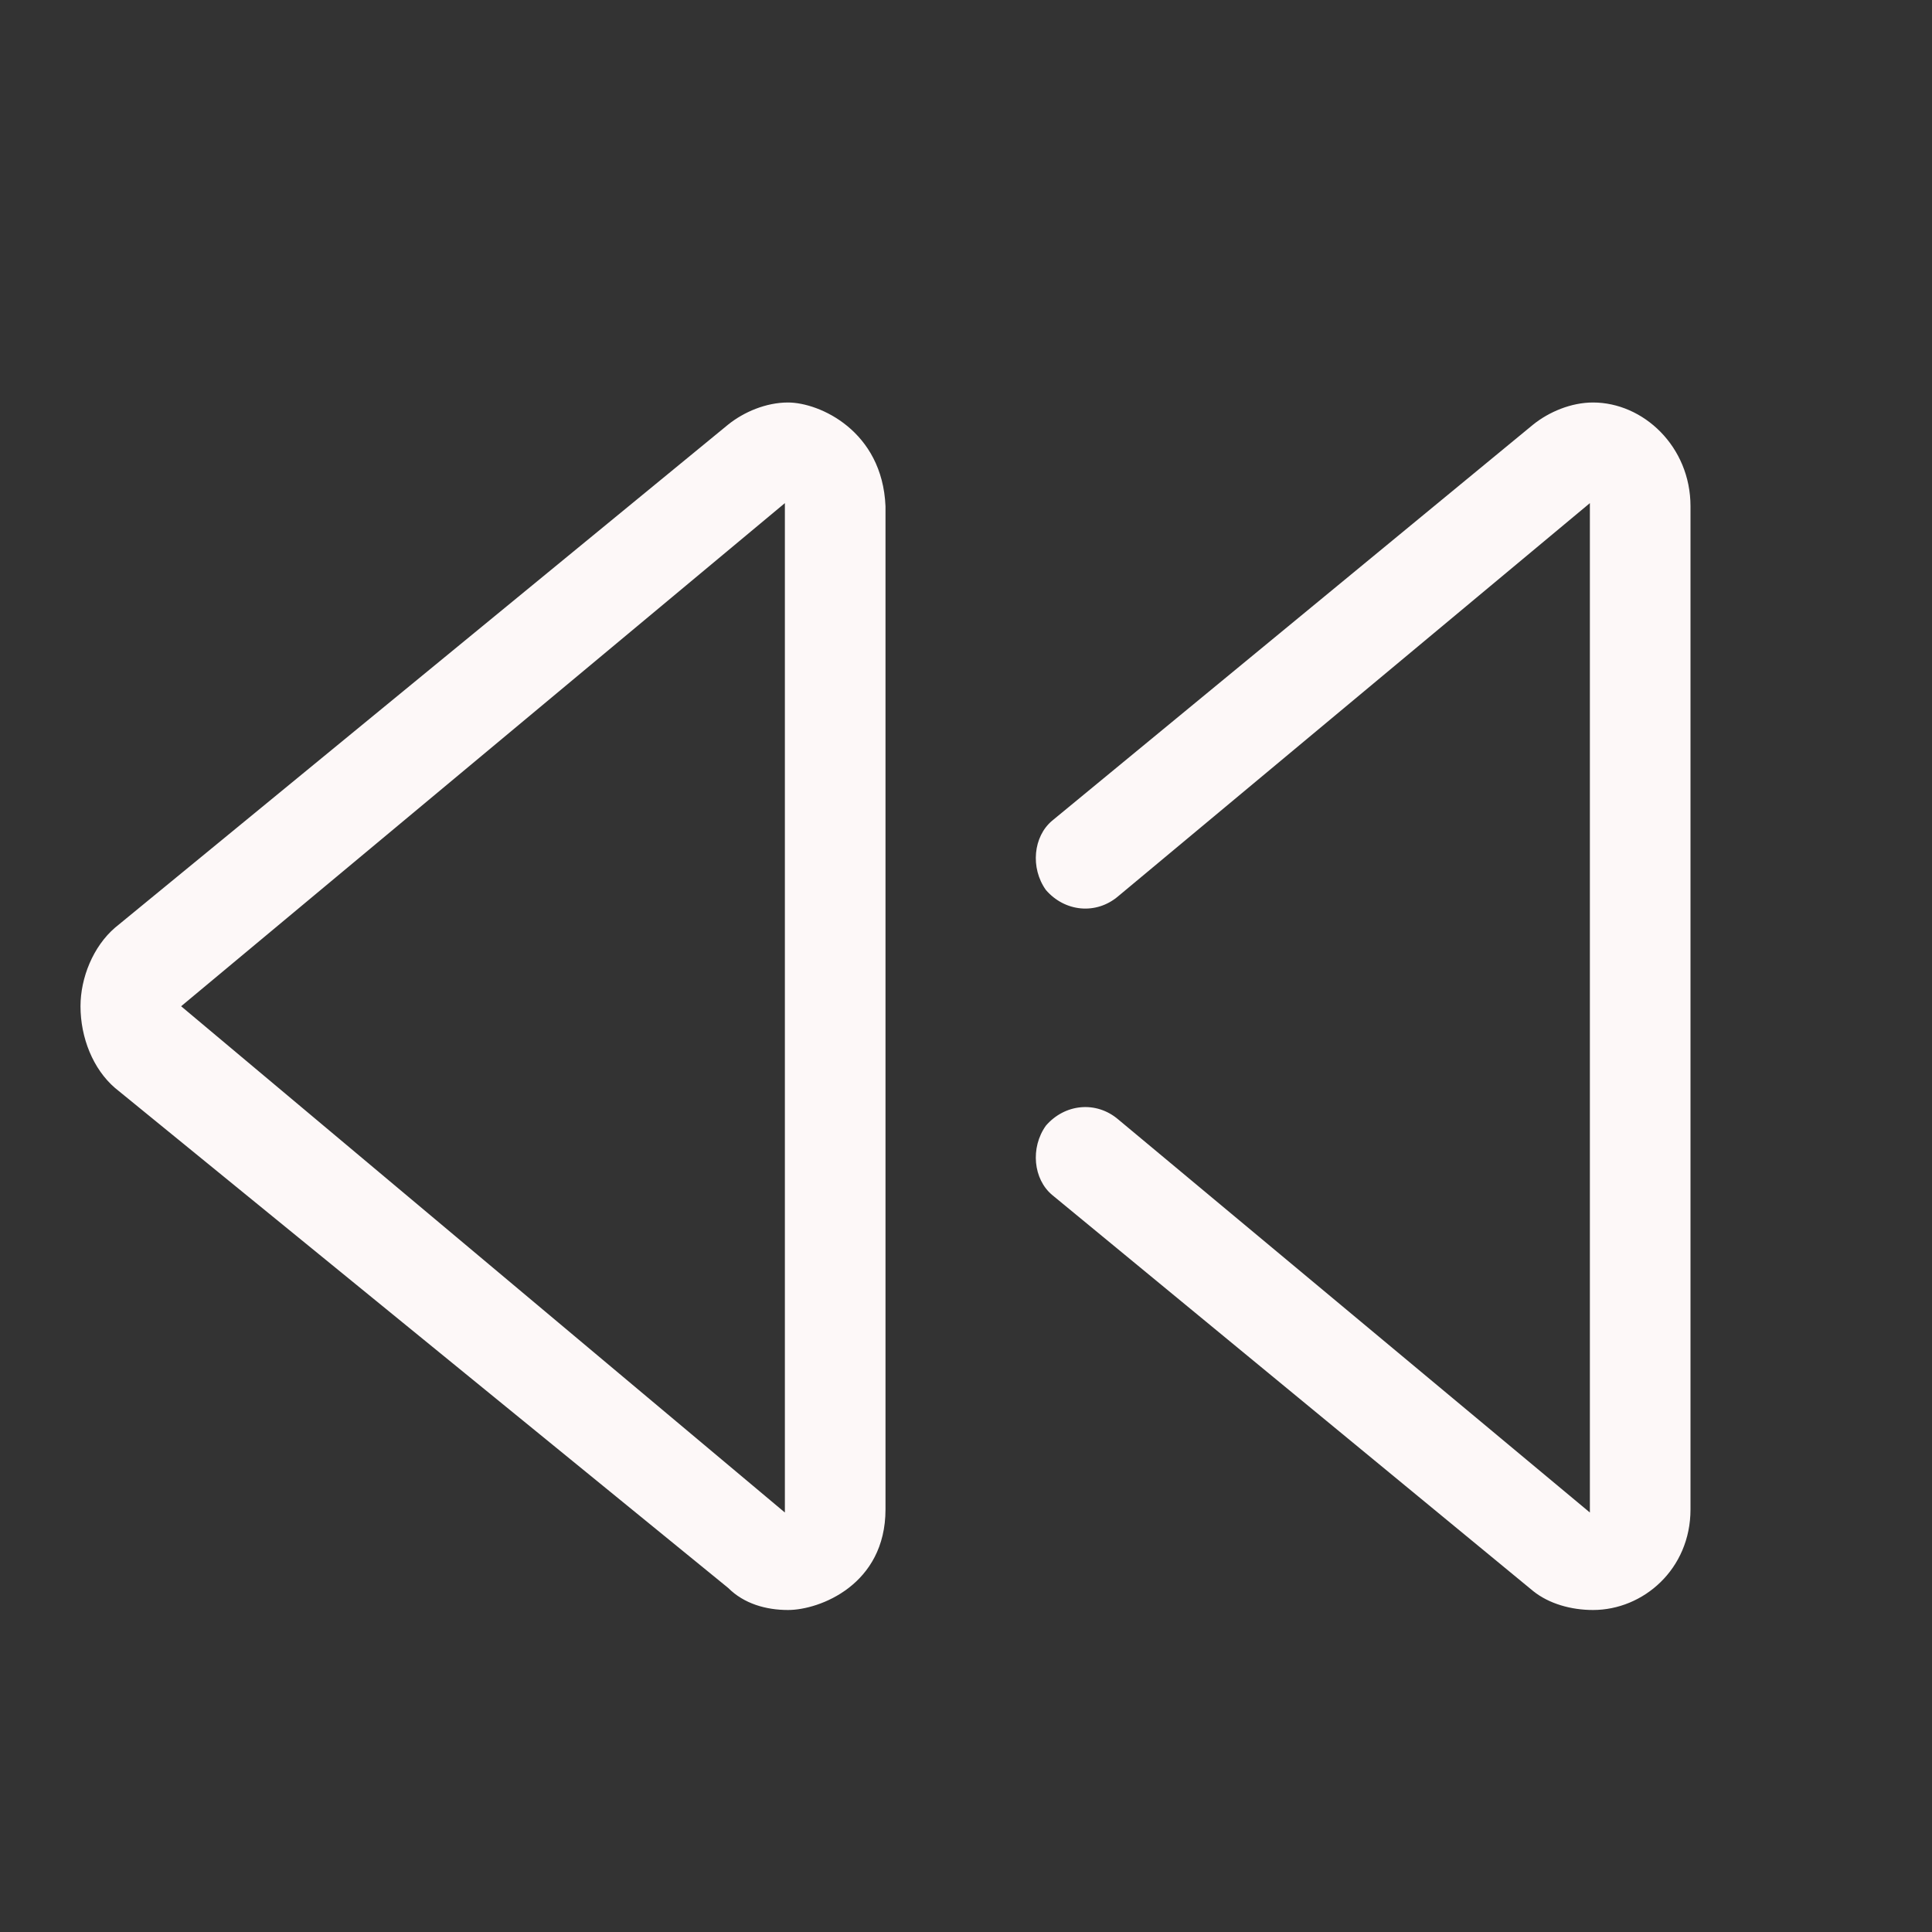 <svg width="24" height="24" viewBox="0 0 24 24" fill="none" xmlns="http://www.w3.org/2000/svg">
<rect x="0" y="0" width="24" height="24" fill="#333333" stroke="none"/>
<path d="M19.789 5C20.414 5 21 5.547 21 6.289V18.75C21 19.492 20.414 20 19.789 20C19.516 20 19.242 19.922 19.047 19.766L13.07 14.844C12.836 14.648 12.797 14.258 12.992 13.984C13.227 13.711 13.617 13.672 13.891 13.906L19.75 18.789V6.25L13.891 11.133C13.617 11.367 13.227 11.328 12.992 11.055C12.797 10.781 12.836 10.391 13.07 10.195L19.047 5.273C19.242 5.117 19.516 5 19.789 5ZM9.789 5C10.18 5 10.961 5.352 11 6.289V18.75C11 19.688 10.18 20 9.789 20C9.516 20 9.242 19.922 9.047 19.727L1.43 13.516C1.156 13.281 1 12.891 1 12.5C1 12.148 1.156 11.758 1.43 11.523L9.047 5.273C9.242 5.117 9.516 5 9.789 5ZM9.75 18.789V6.25L2.25 12.5L9.75 18.789Z" fill="#FDF8F8"/>
</svg>
